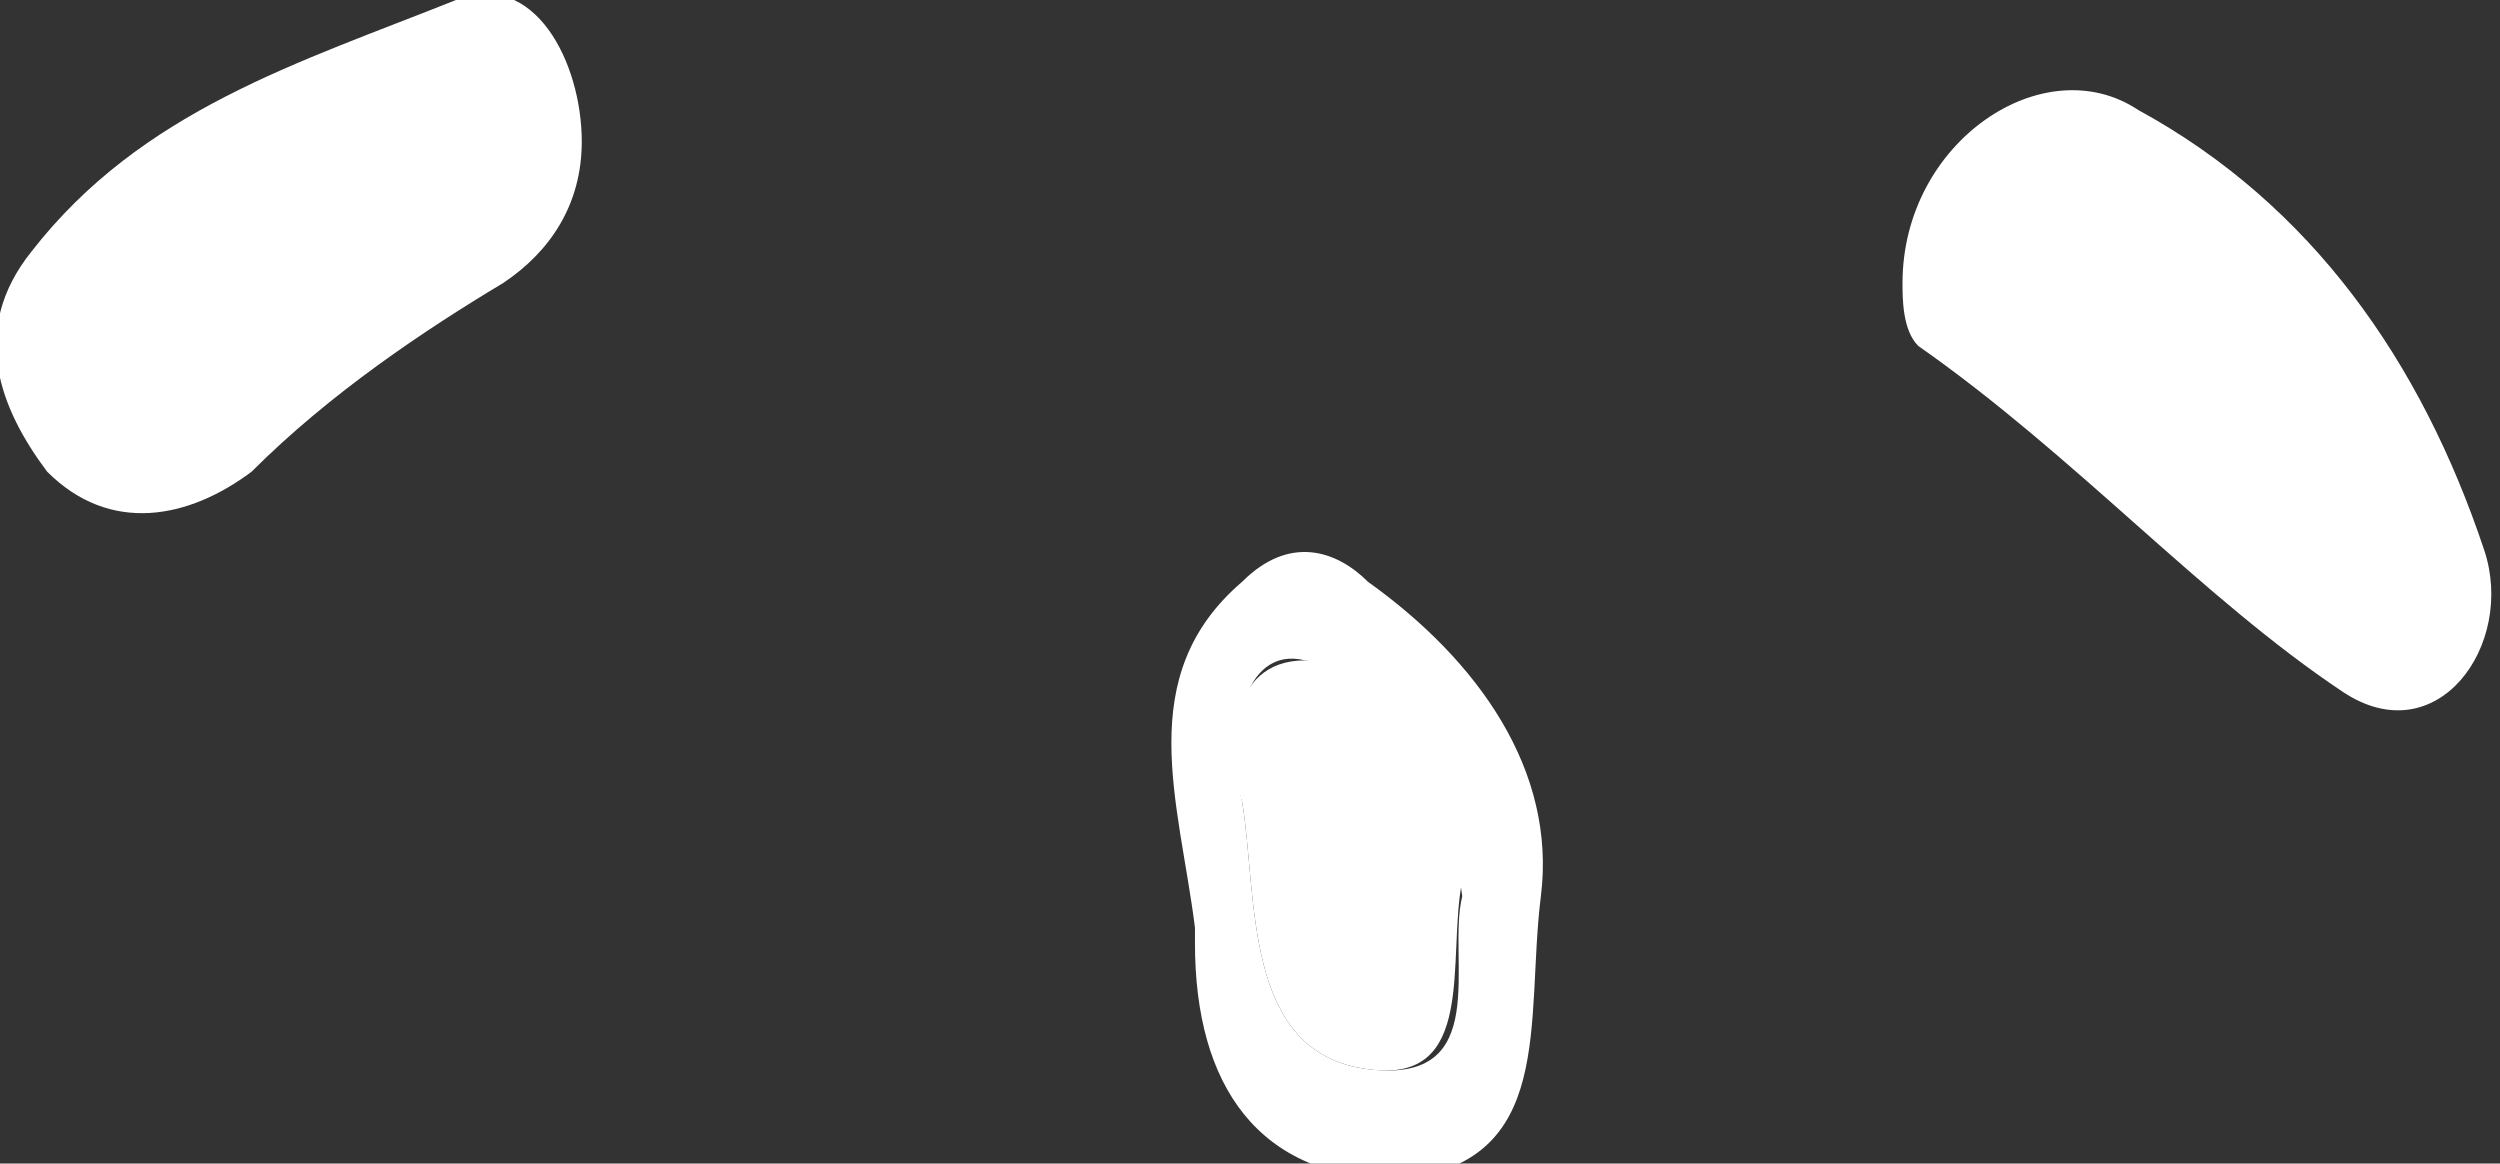<svg id="Слой_1" xmlns="http://www.w3.org/2000/svg" viewBox="0 0 15.9 7.4"><rect x="0" y="0" width="15.9" height="7.4" fill="#333333" stroke="none"/><g fill="#FFF"><path d="M14.9,4.4c0.6,0.4,1.1-0.3,0.9-0.9c-0.4-1.2-1.1-2.2-2.2-2.8c-0.6-0.4-1.5,0.2-1.5,1.1c0,0.1,0,0.3,0.1,0.4 C13.2,2.9,14,3.8,14.9,4.4z"/><path d="M2.9,0c-1,0.4-2,0.7-2.7,1.6c-0.4,0.5-0.2,1,0.1,1.4c0.4,0.4,0.9,0.3,1.3,0c0.5-0.5,1.1-0.9,1.6-1.2 c0.3-0.2,0.5-0.5,0.5-0.9C3.7,0.4,3.4-0.2,2.9,0z"/><path d="M8.7,3.7c-0.2-0.2-0.5-0.3-0.8,0C7.2,4.3,7.5,5.1,7.6,5.9c0,0,0,0.1,0,0.1c0,0.9,0.4,1.5,1.3,1.5 c1-0.1,0.8-1,0.9-1.8C9.9,4.9,9.4,4.2,8.7,3.7z M8.7,6.8C7.9,6.7,8,5.7,7.9,5.1c-0.1-0.4,0-1,0.4-0.9c0.8,0.1,0.9,0.8,1,1.5 C9.2,6.1,9.5,6.9,8.7,6.8z"/><path d="M8.3,4.2c-0.5,0-0.5,0.6-0.4,0.9c0.1,0.6,0,1.6,0.8,1.7c0.7,0.1,0.5-0.7,0.6-1.2C9.2,5,9.1,4.2,8.3,4.2z"/></g></svg>